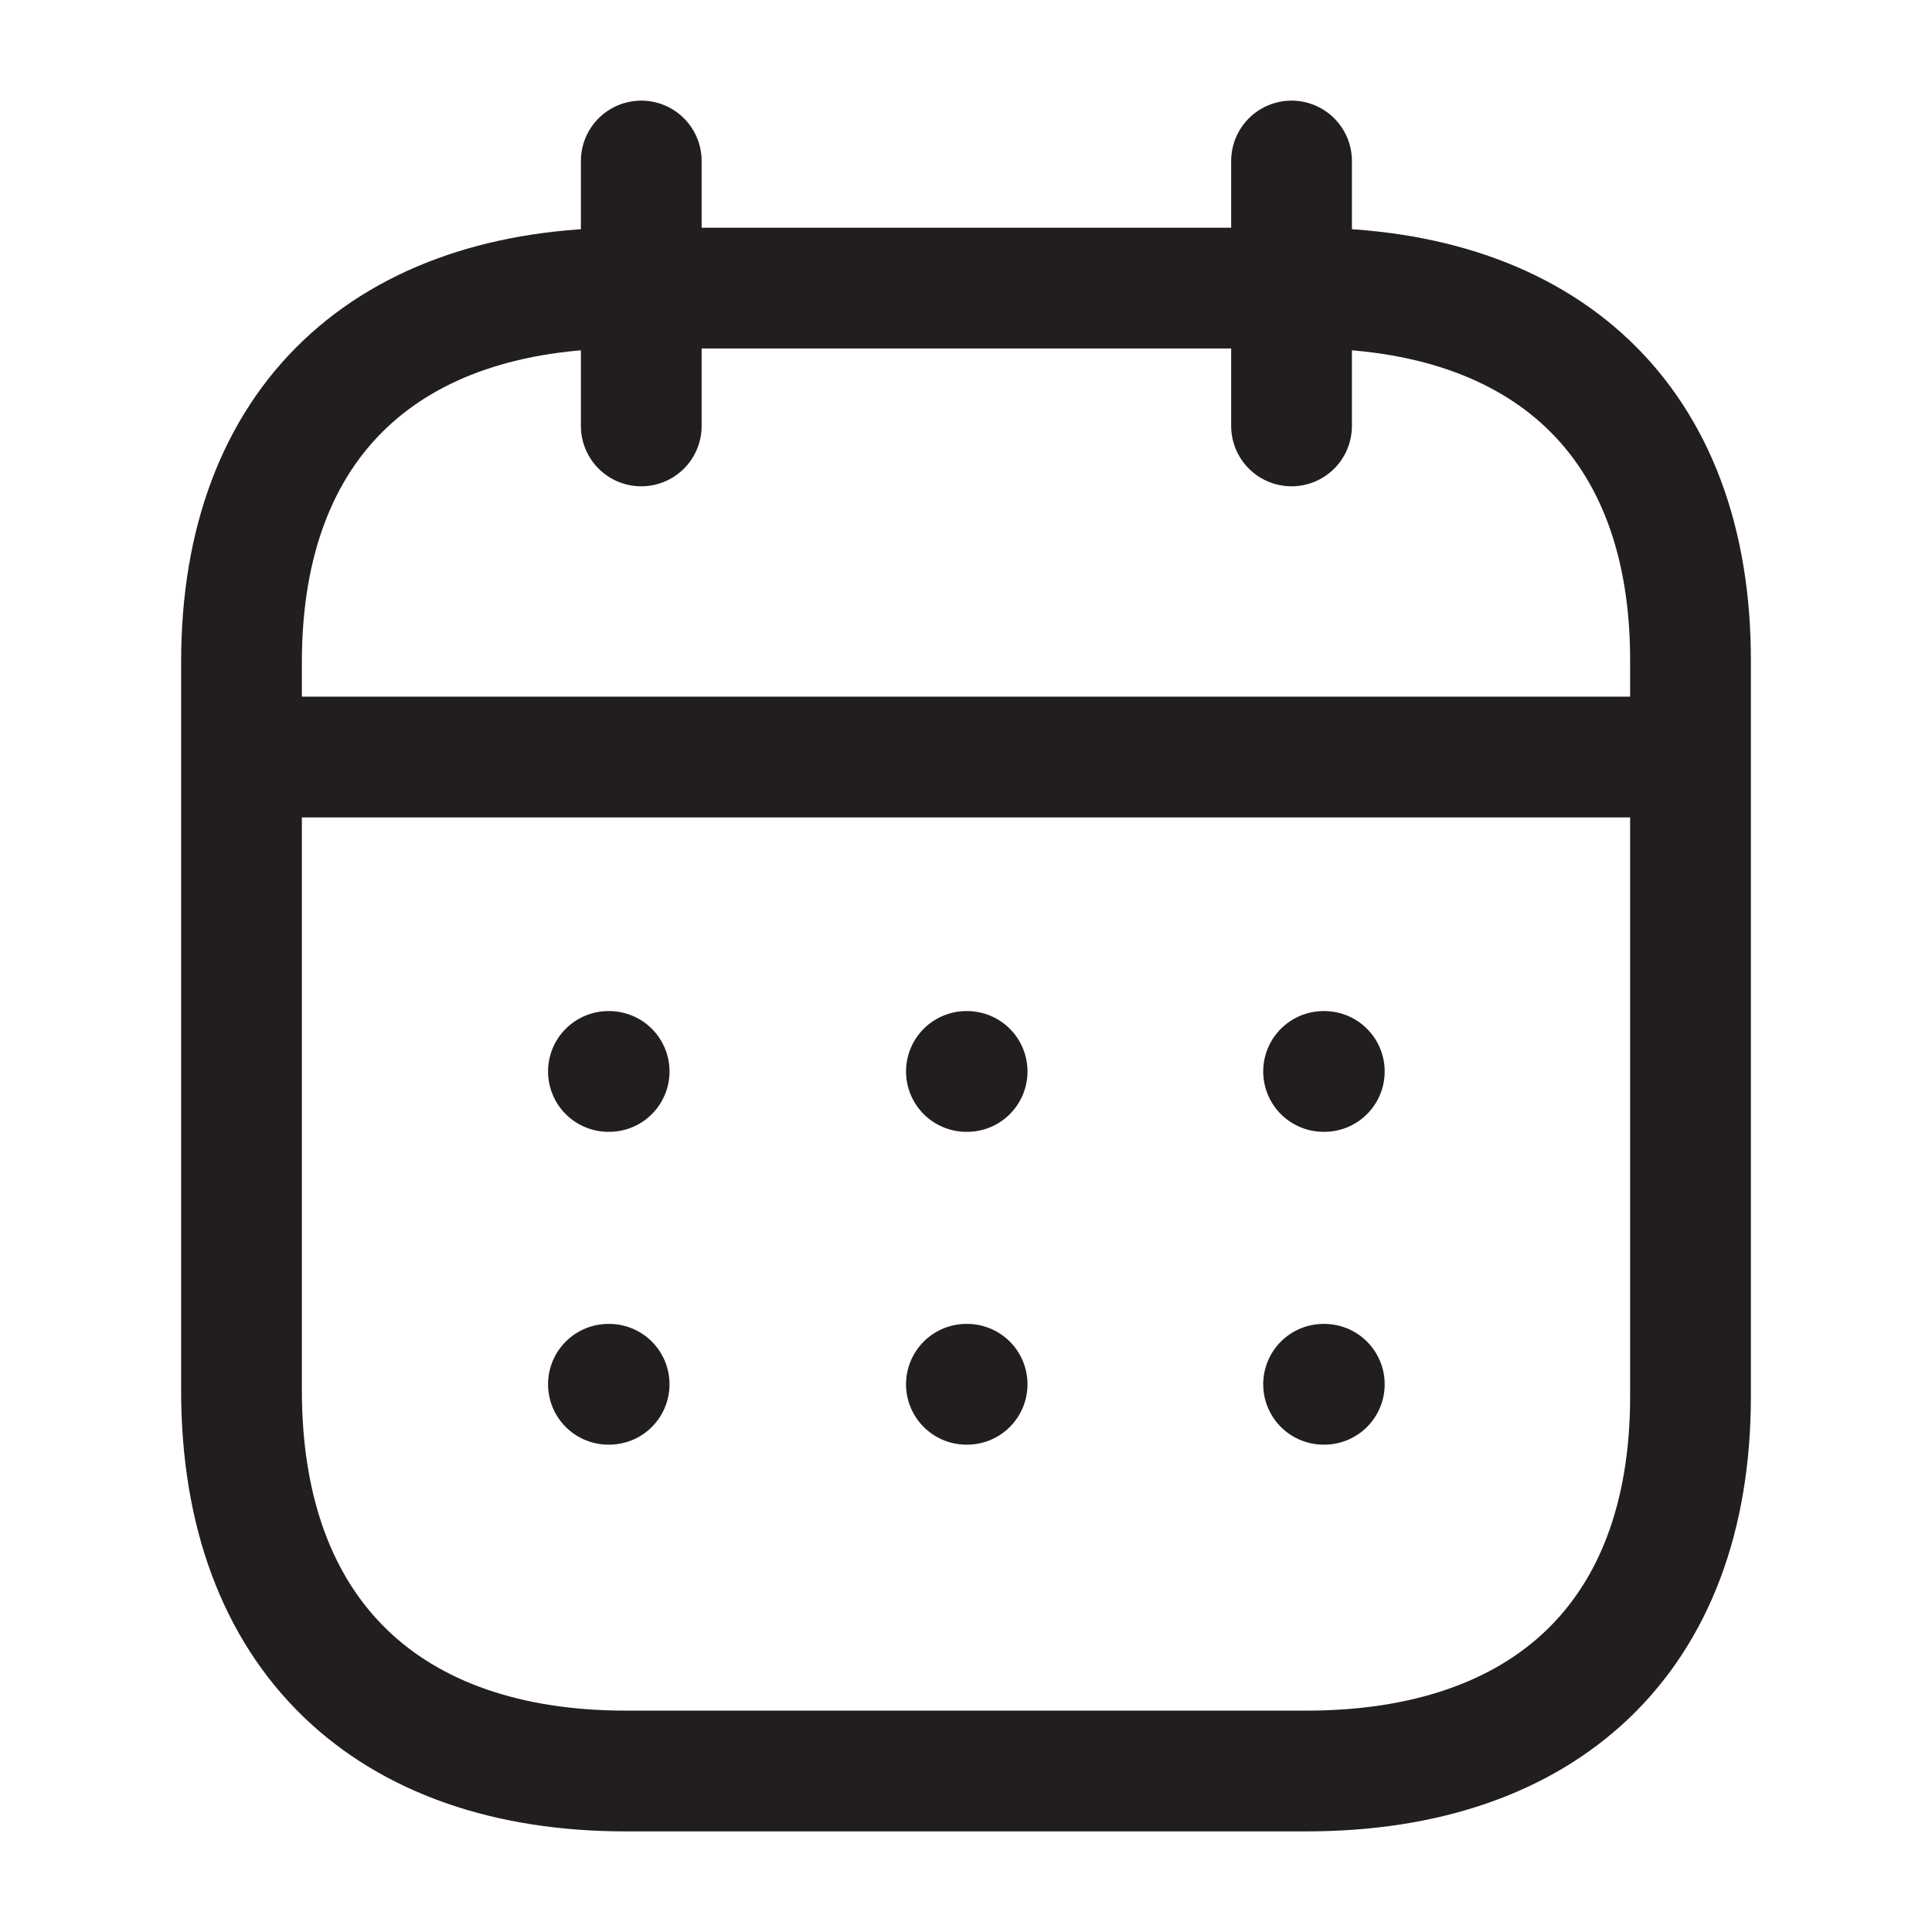 <svg width="24" height="24" viewBox="0 0 24 24" fill="none" xmlns="http://www.w3.org/2000/svg">
<path d="M3.093 9.404H20.917" stroke="#221E20" stroke-width="1.5" stroke-linecap="round" stroke-linejoin="round"/>
<path d="M16.442 13.31H16.451" stroke="#221E20" stroke-width="1.5" stroke-linecap="round" stroke-linejoin="round"/>
<path d="M12.005 13.31H12.014" stroke="#221E20" stroke-width="1.5" stroke-linecap="round" stroke-linejoin="round"/>
<path d="M7.558 13.31H7.567" stroke="#221E20" stroke-width="1.5" stroke-linecap="round" stroke-linejoin="round"/>
<path d="M16.442 17.196H16.451" stroke="#221E20" stroke-width="1.5" stroke-linecap="round" stroke-linejoin="round"/>
<path d="M12.005 17.196H12.014" stroke="#221E20" stroke-width="1.5" stroke-linecap="round" stroke-linejoin="round"/>
<path d="M7.558 17.196H7.567" stroke="#221E20" stroke-width="1.5" stroke-linecap="round" stroke-linejoin="round"/>
<path d="M16.044 2V5.291" stroke="#221E20" stroke-width="1.5" stroke-linecap="round" stroke-linejoin="round"/>
<path d="M7.966 2V5.291" stroke="#221E20" stroke-width="1.5" stroke-linecap="round" stroke-linejoin="round"/>
<path fill-rule="evenodd" clip-rule="evenodd" d="M16.238 3.579H7.771C4.834 3.579 3 5.215 3 8.222V17.272C3 20.326 4.834 22 7.771 22H16.229C19.175 22 21 20.355 21 17.347V8.222C21.009 5.215 19.184 3.579 16.238 3.579Z" stroke="#221E20" stroke-width="1.5" stroke-linecap="round" stroke-linejoin="round"/>
</svg>
